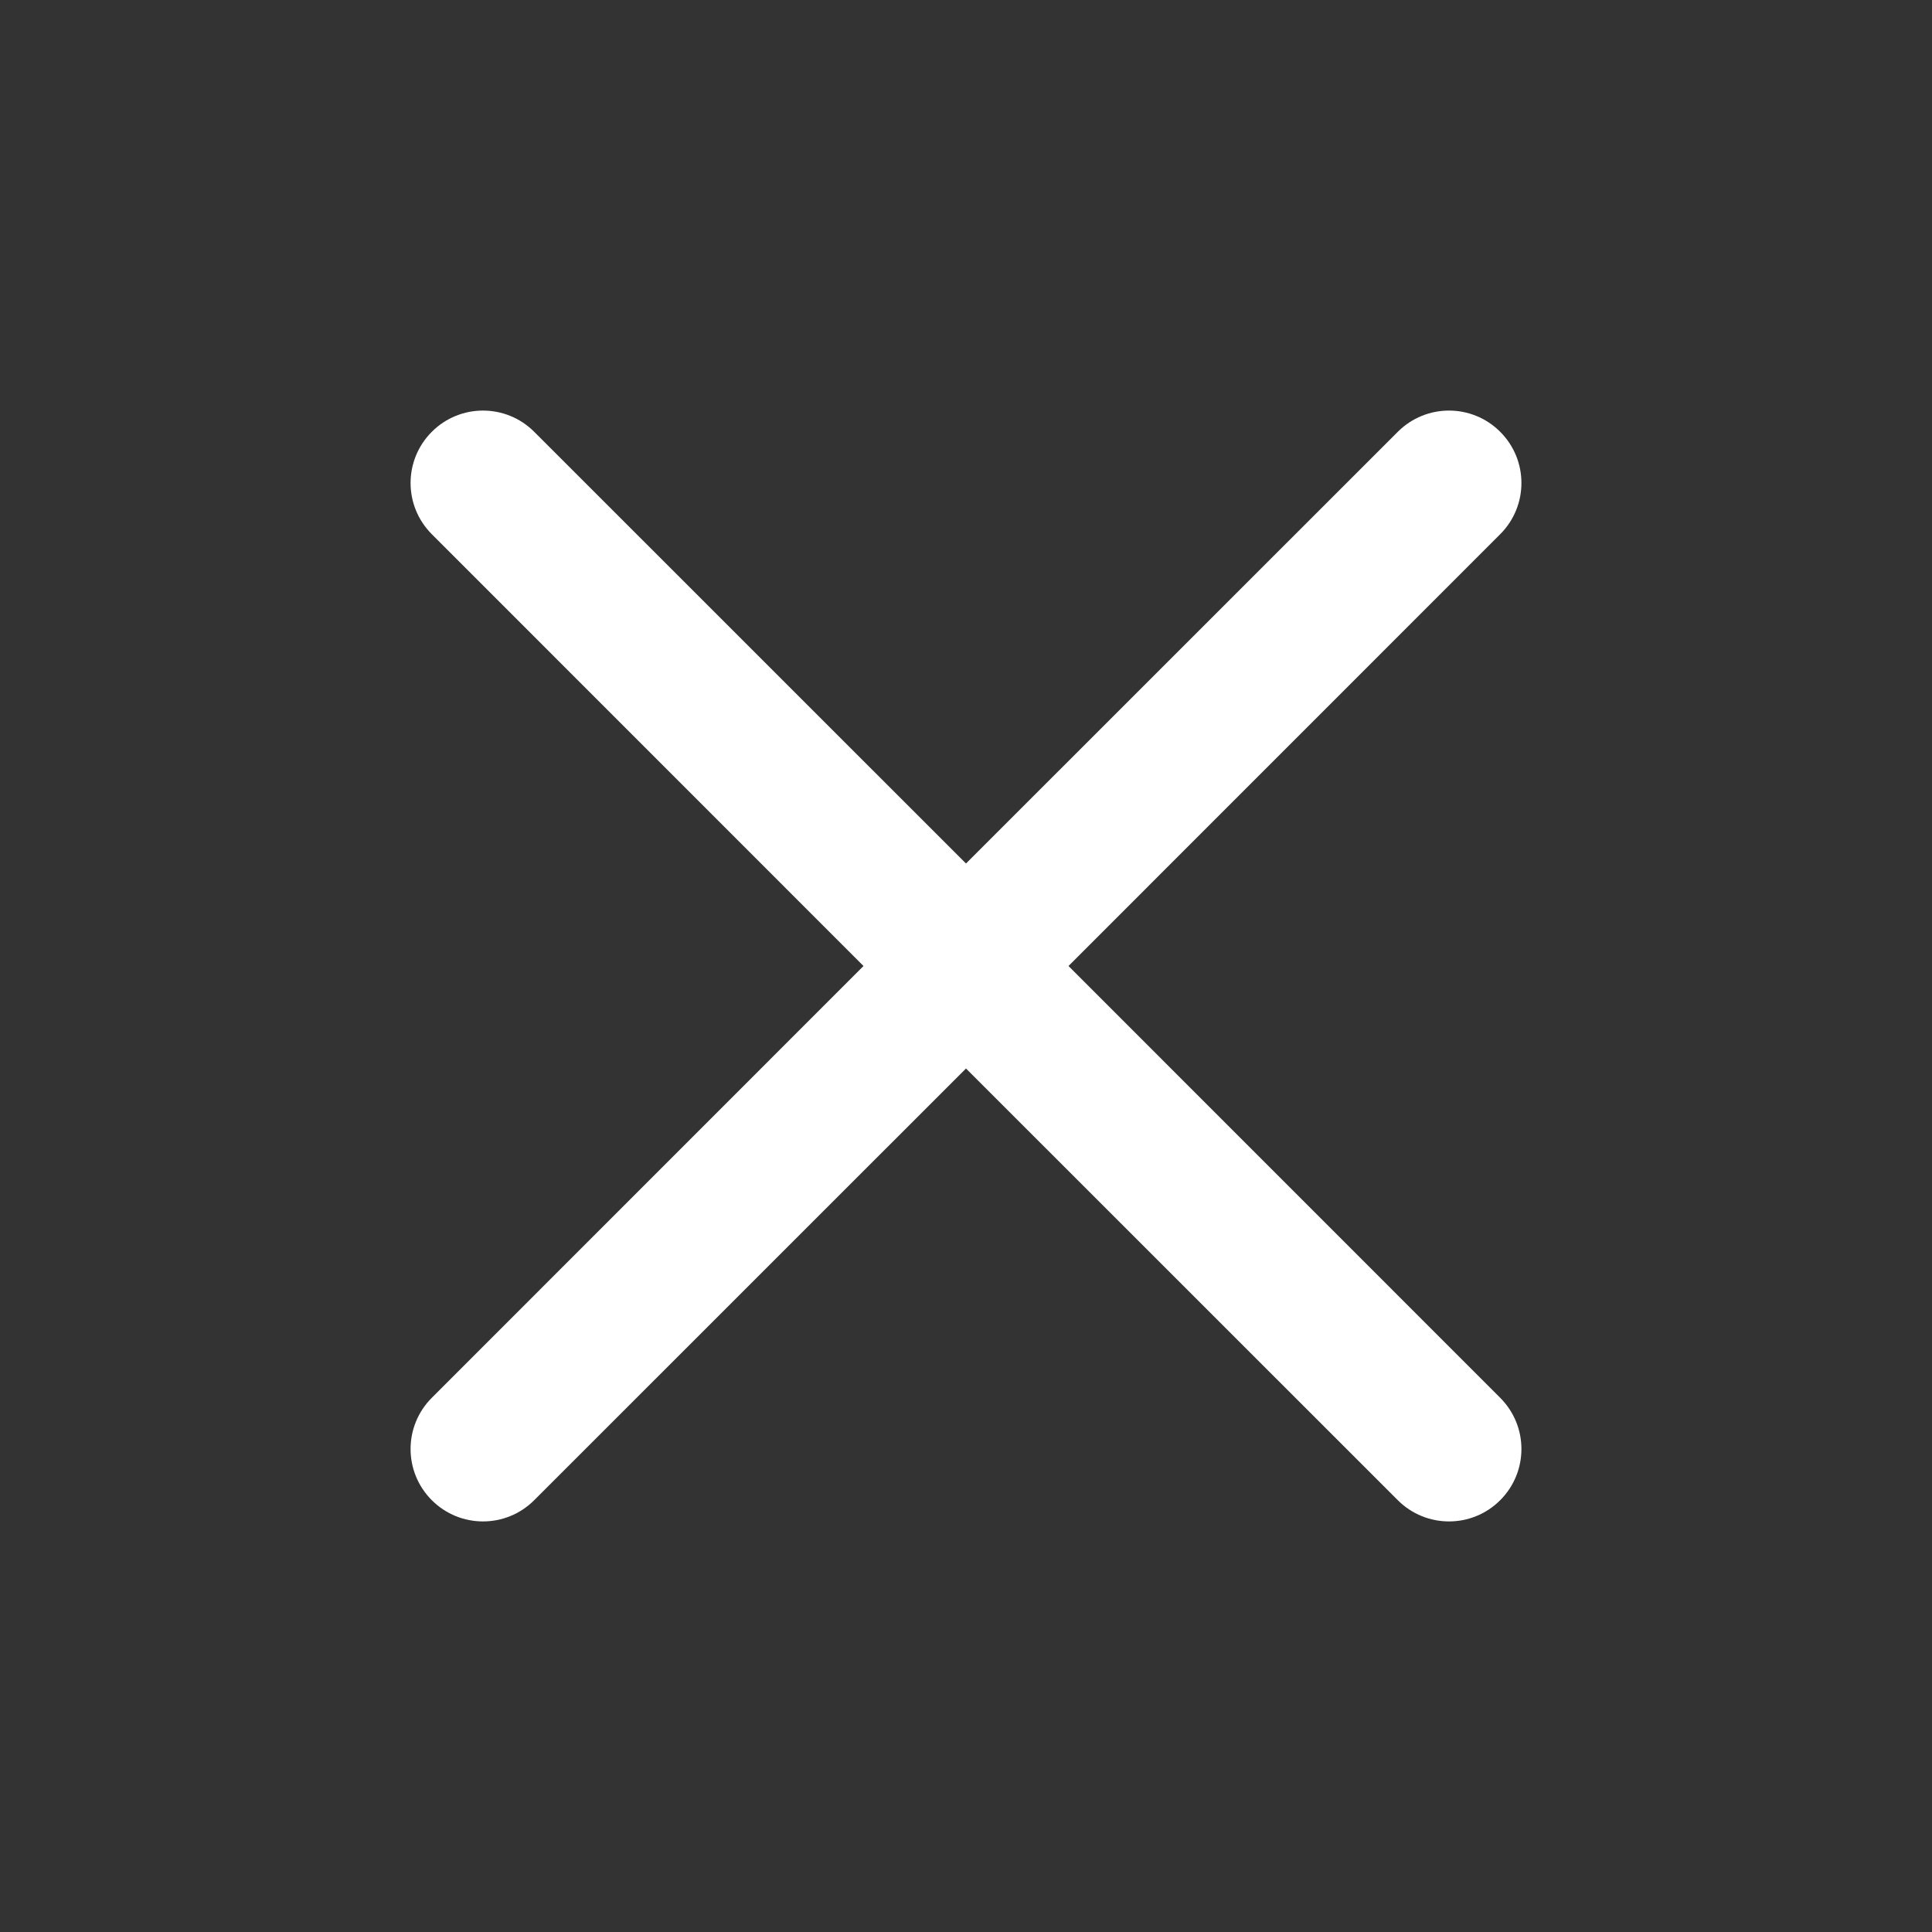 <?xml version="1.0" encoding="utf-8"?>
<svg width="20" height="20" viewBox="0 0 20 20" fill="none" xmlns="http://www.w3.org/2000/svg">
  <rect x="0" y="0" width="20" height="20" fill="#333333" stroke="none"/>
  <g>
    <path d="M0.22 0.22C0.513 -0.073 0.987 -0.073 1.28 0.22L5.75 4.689L10.22 0.22C10.513 -0.073 10.987 -0.073 11.28 0.22C11.573 0.513 11.573 0.987 11.28 1.28L6.811 5.75L11.28 10.22C11.573 10.513 11.573 10.987 11.28 11.28C10.987 11.573 10.513 11.573 10.22 11.28L5.75 6.811L1.28 11.28C0.987 11.573 0.513 11.573 0.22 11.28C-0.073 10.987 -0.073 10.513 0.22 10.22L4.689 5.75L0.22 1.28C-0.073 0.987 -0.073 0.513 0.22 0.22Z" fill="#ffffff" fill-rule="evenodd" transform="translate(4.25 4.25)" />
  </g>
</svg>